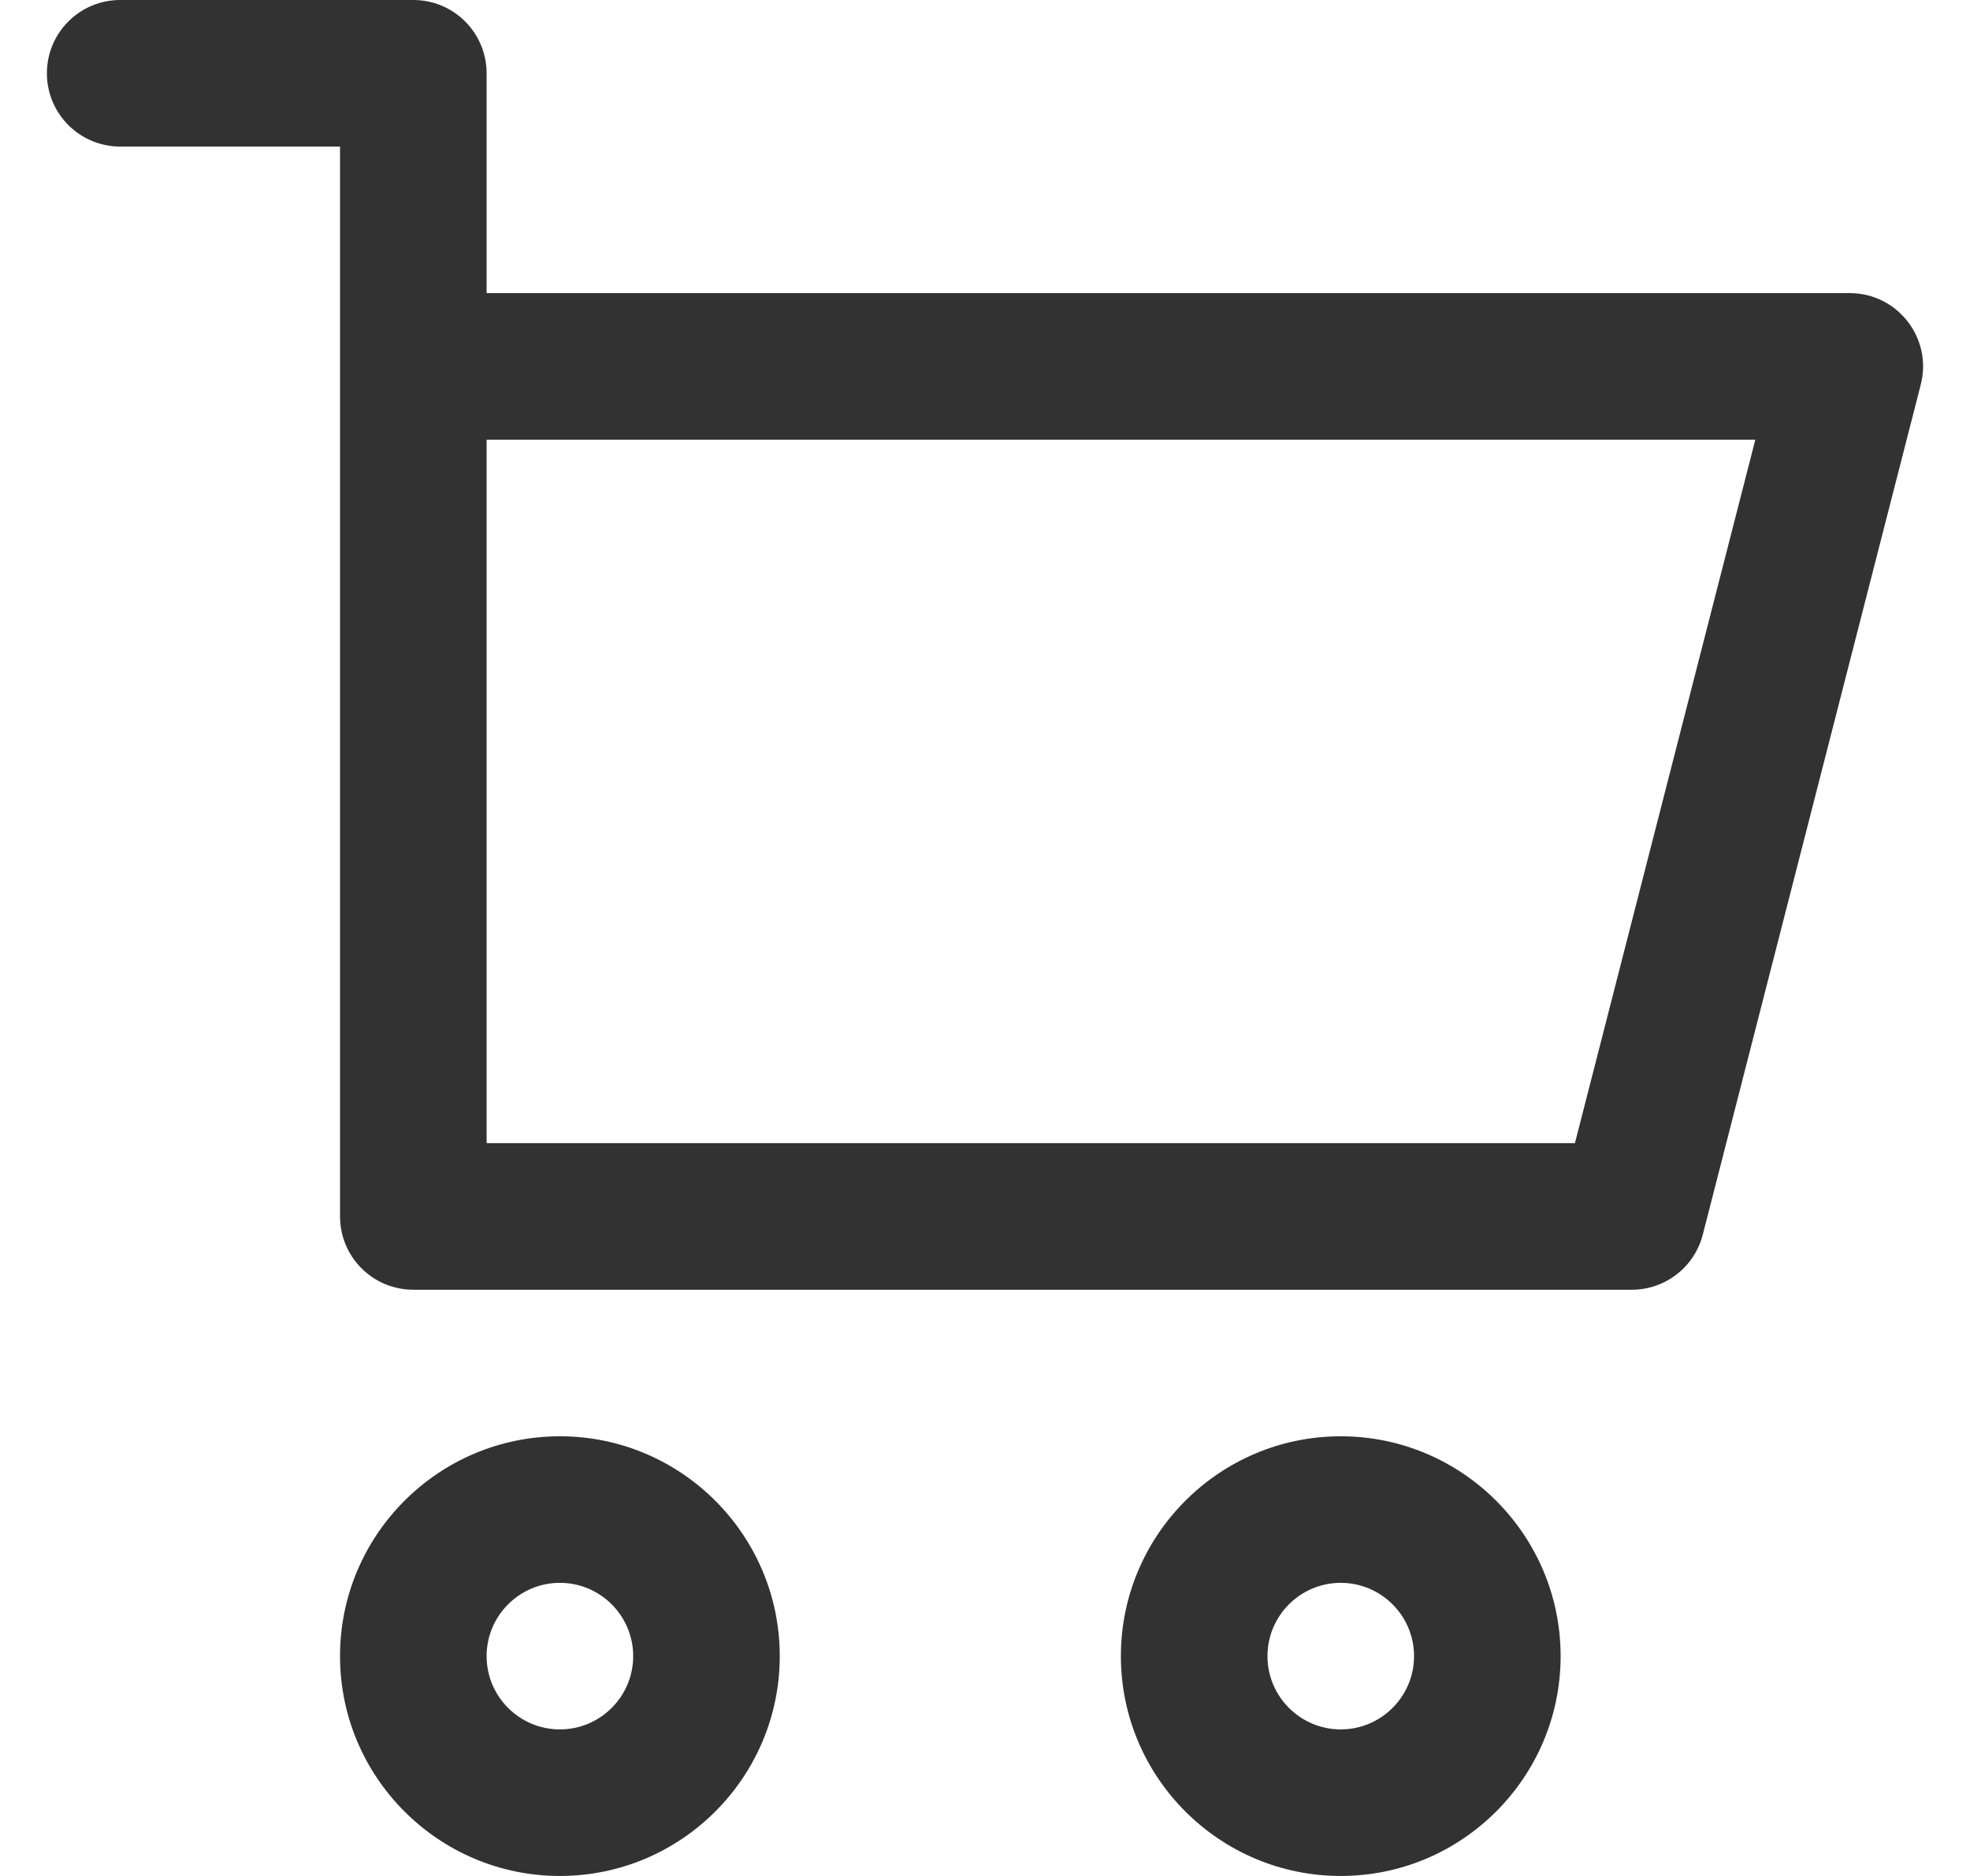 <svg id="Capa_1" enable-background="new 0 0 512 512" height="20" viewBox="0 0 512 512" width="21" xmlns="http://www.w3.org/2000/svg"><g><path fill="#323232" d="m491.991 80h-372v-60c0-11.046-8.954-20-20-20h-79.991c-11.046 0-20 8.954-20 20s8.954 20 20 20h59.991v292c0 11.046 8.954 20 20 20h332.513c9.133 0 17.105-6.186 19.373-15.033l59.487-232c3.241-12.637-6.317-24.967-19.373-24.967zm-75.006 232h-296.994v-192h346.225zm-276.994 80c-33.084 0-60 26.916-60 60s26.916 60 60 60 60-26.916 60-60-26.916-60-60-60zm0 80c-11.028 0-20-8.972-20-20s8.972-20 20-20 20 8.972 20 20-8.972 20-20 20zm213.091-80c-33.084 0-60 26.916-60 60s26.916 60 60 60 60-26.916 60-60-26.916-60-60-60zm0 80c-11.028 0-20-8.972-20-20s8.972-20 20-20 20 8.972 20 20-8.972 20-20 20z"/></g></svg>
